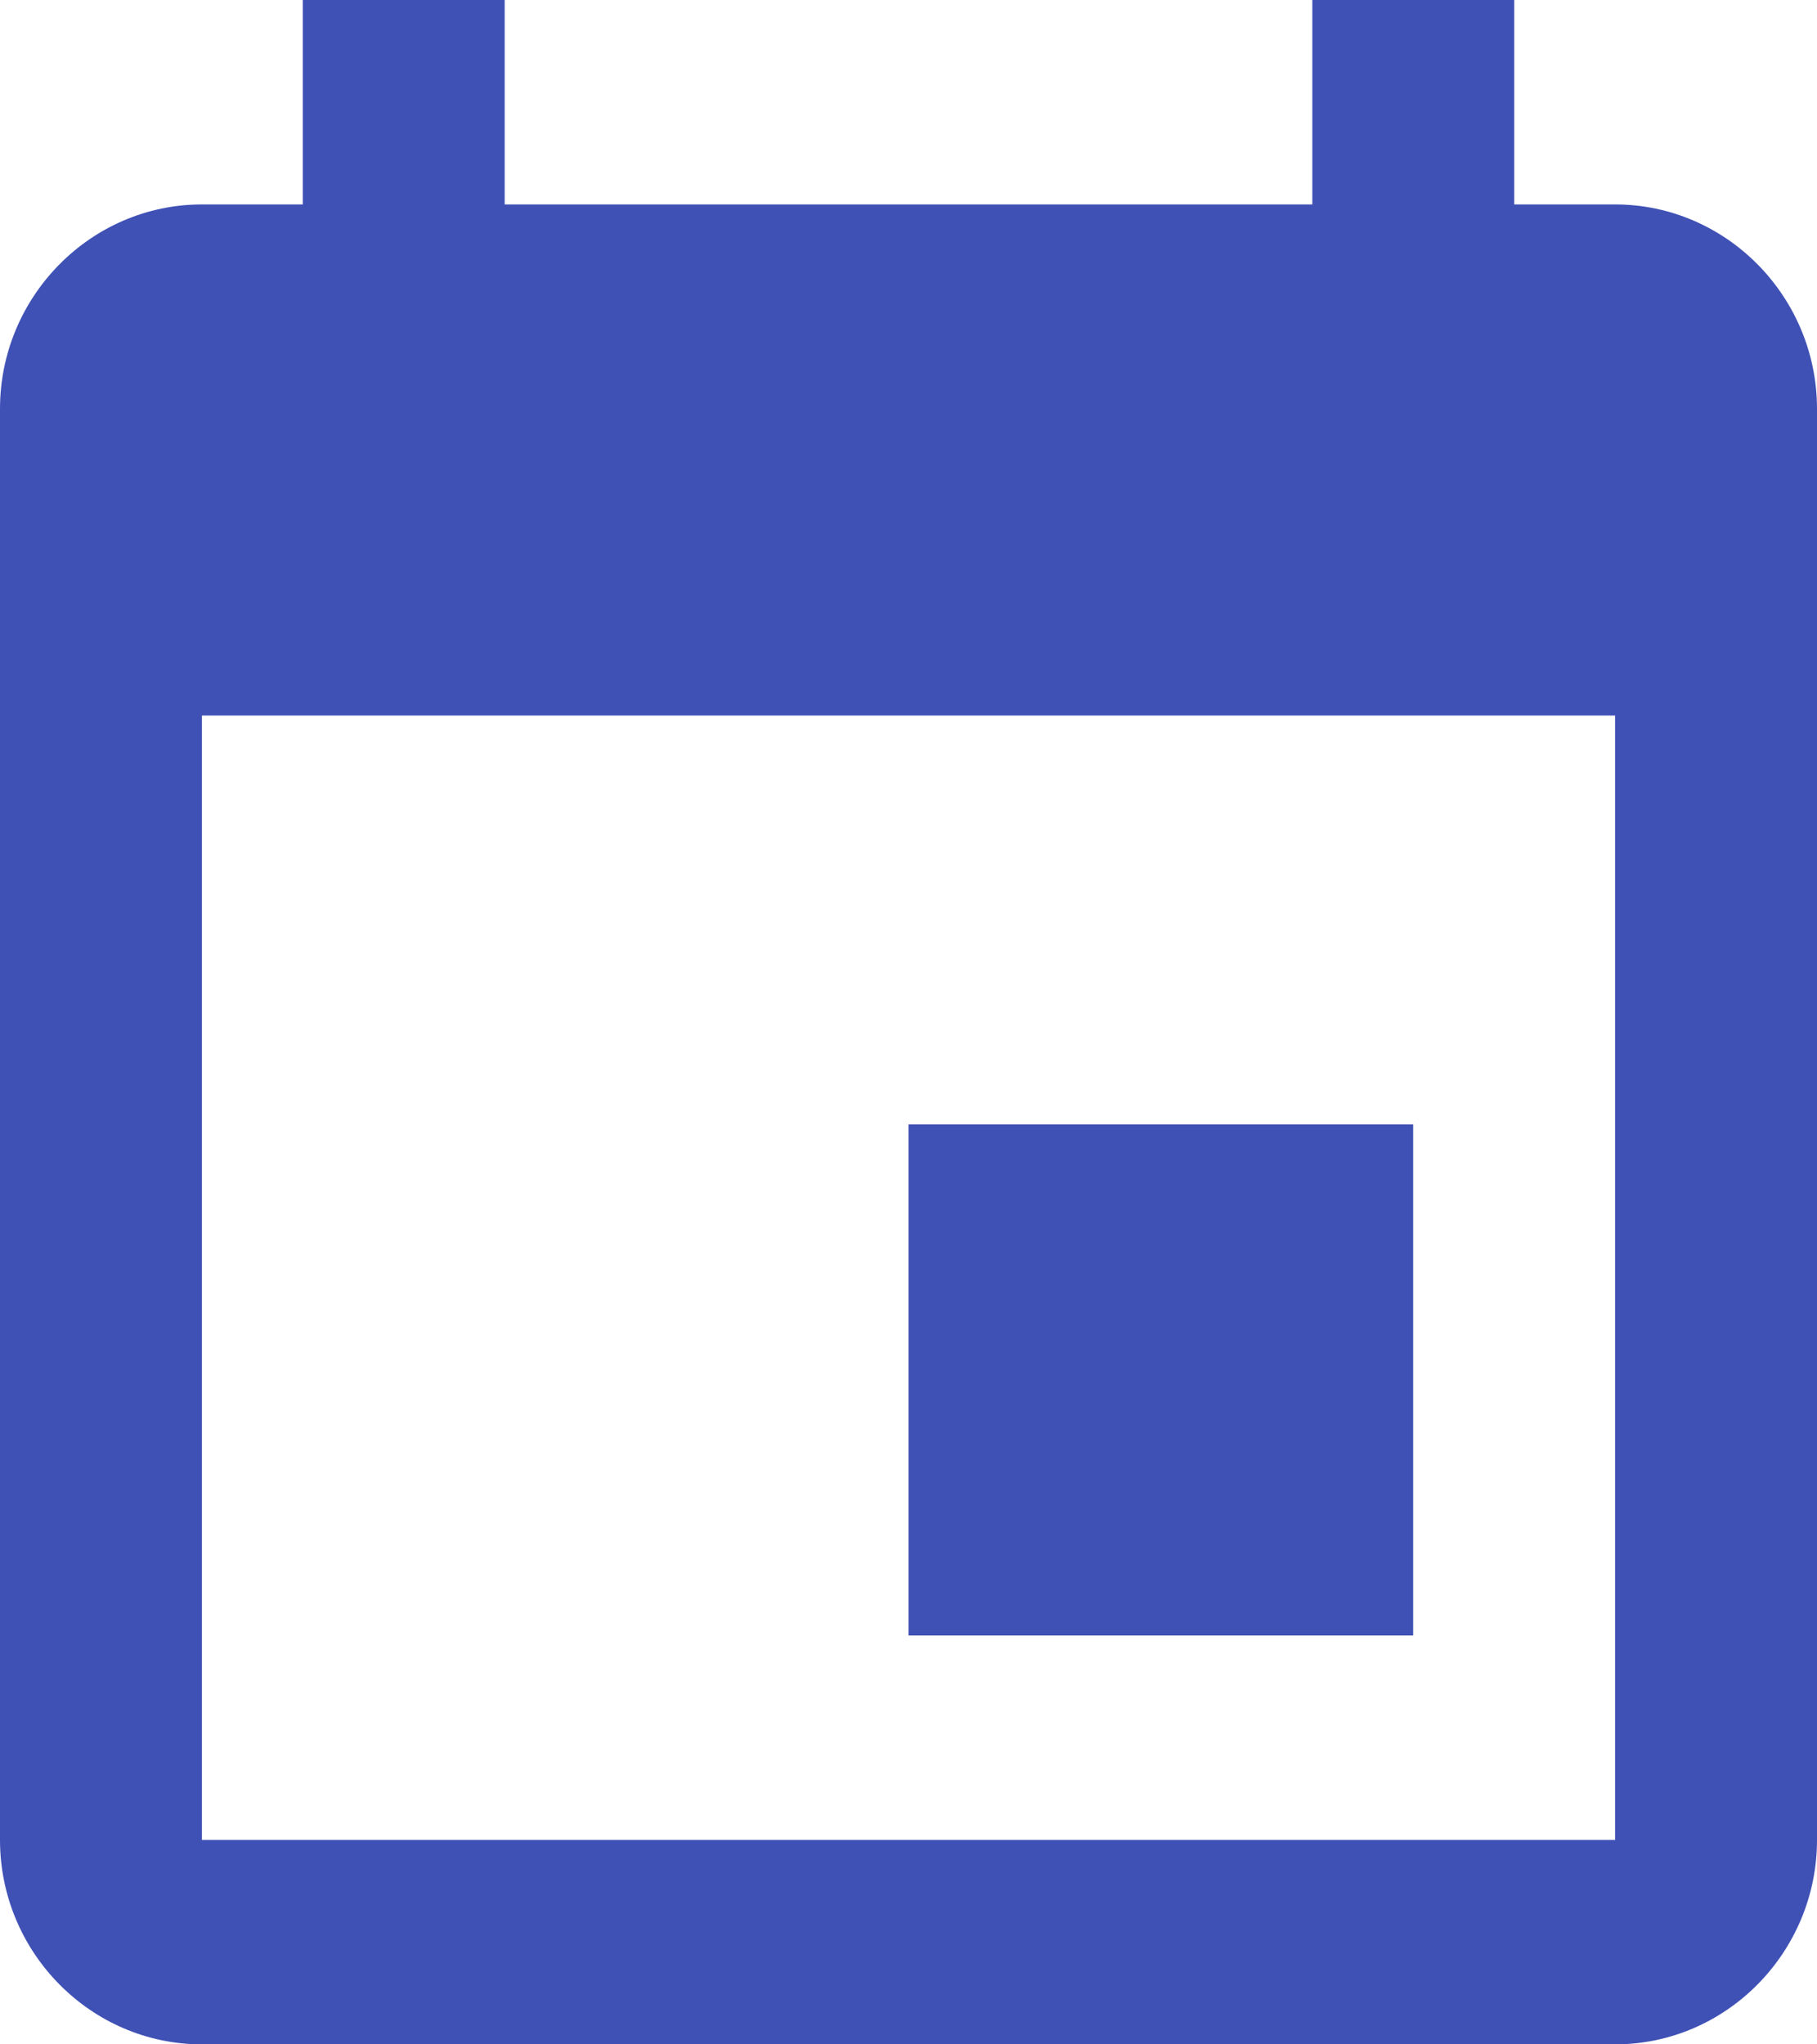 <svg width="8" height="9" viewBox="0 0 8 9" xmlns="http://www.w3.org/2000/svg" xmlns:sketch="http://www.bohemiancoding.com/sketch/ns"><title>event 2</title><desc>Created with bin/sketchtool.</desc><path d="M6.222 4.95h-2.222v2.25h2.222v-2.25zm-.444-4.95v.9h-3.556v-.9h-.889v.9h-.444c-.489 0-.889.405-.889.9v6.3c0 .495.4.9.889.9h6.222c.489 0 .889-.405.889-.9v-6.3c0-.495-.4-.9-.889-.9h-.444v-.9h-.889zm1.333 8.1h-6.222v-4.95h6.222v4.95z" sketch:type="MSShapeGroup" fill="#3F51B5"/></svg>